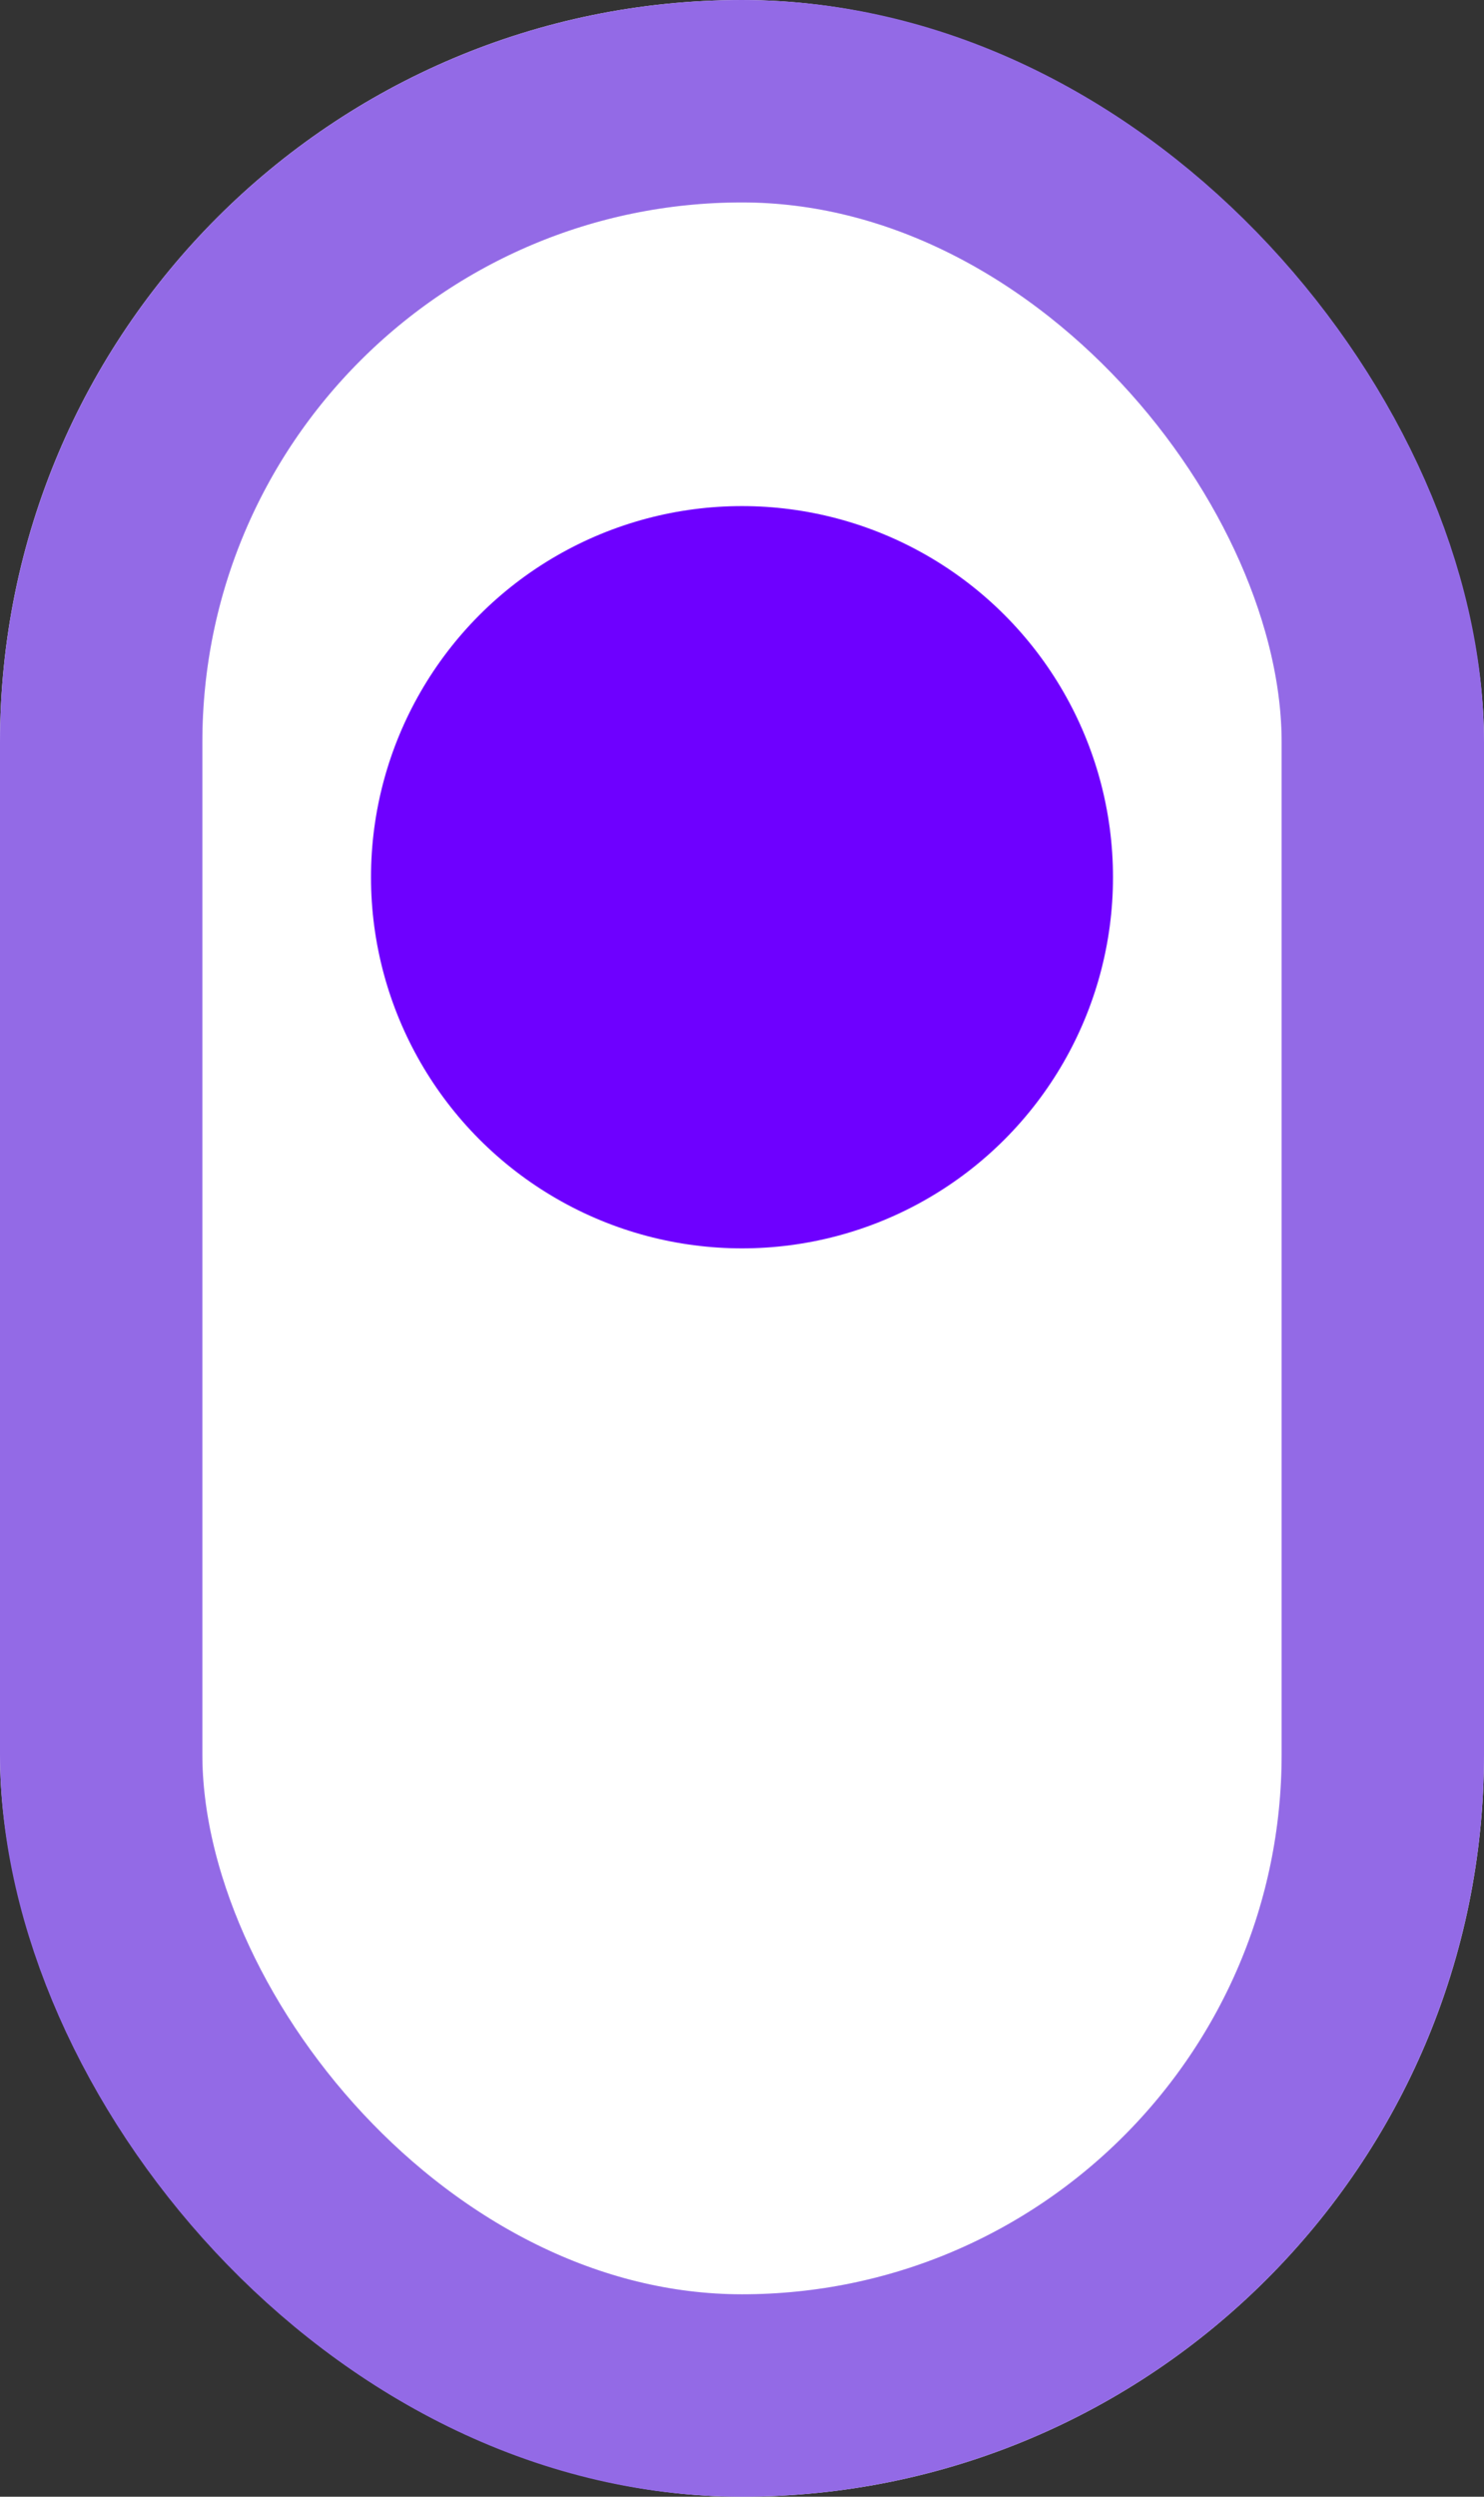 <svg width="44" height="74" viewBox="0 0 44 74">
  <rect x="0" y="0" width="44" height="74" fill="#333333" stroke="none"/>
  <g id="scroll" transform="translate(-250 -713)">
    <g id="Rectangle_3" data-name="Rectangle 3" transform="translate(250 713)" fill="#fff" stroke="#936ae6" stroke-width="6">
      <rect width="44" height="74" rx="22" stroke="none"/>
      <rect x="3" y="3" width="38" height="68" rx="19" fill="none"/>
    </g>
    <circle id="Ellipse_1" data-name="Ellipse 1" cx="11" cy="11" r="11" transform="translate(261 728)" fill="#6e00ff"/>
  </g>
</svg>
